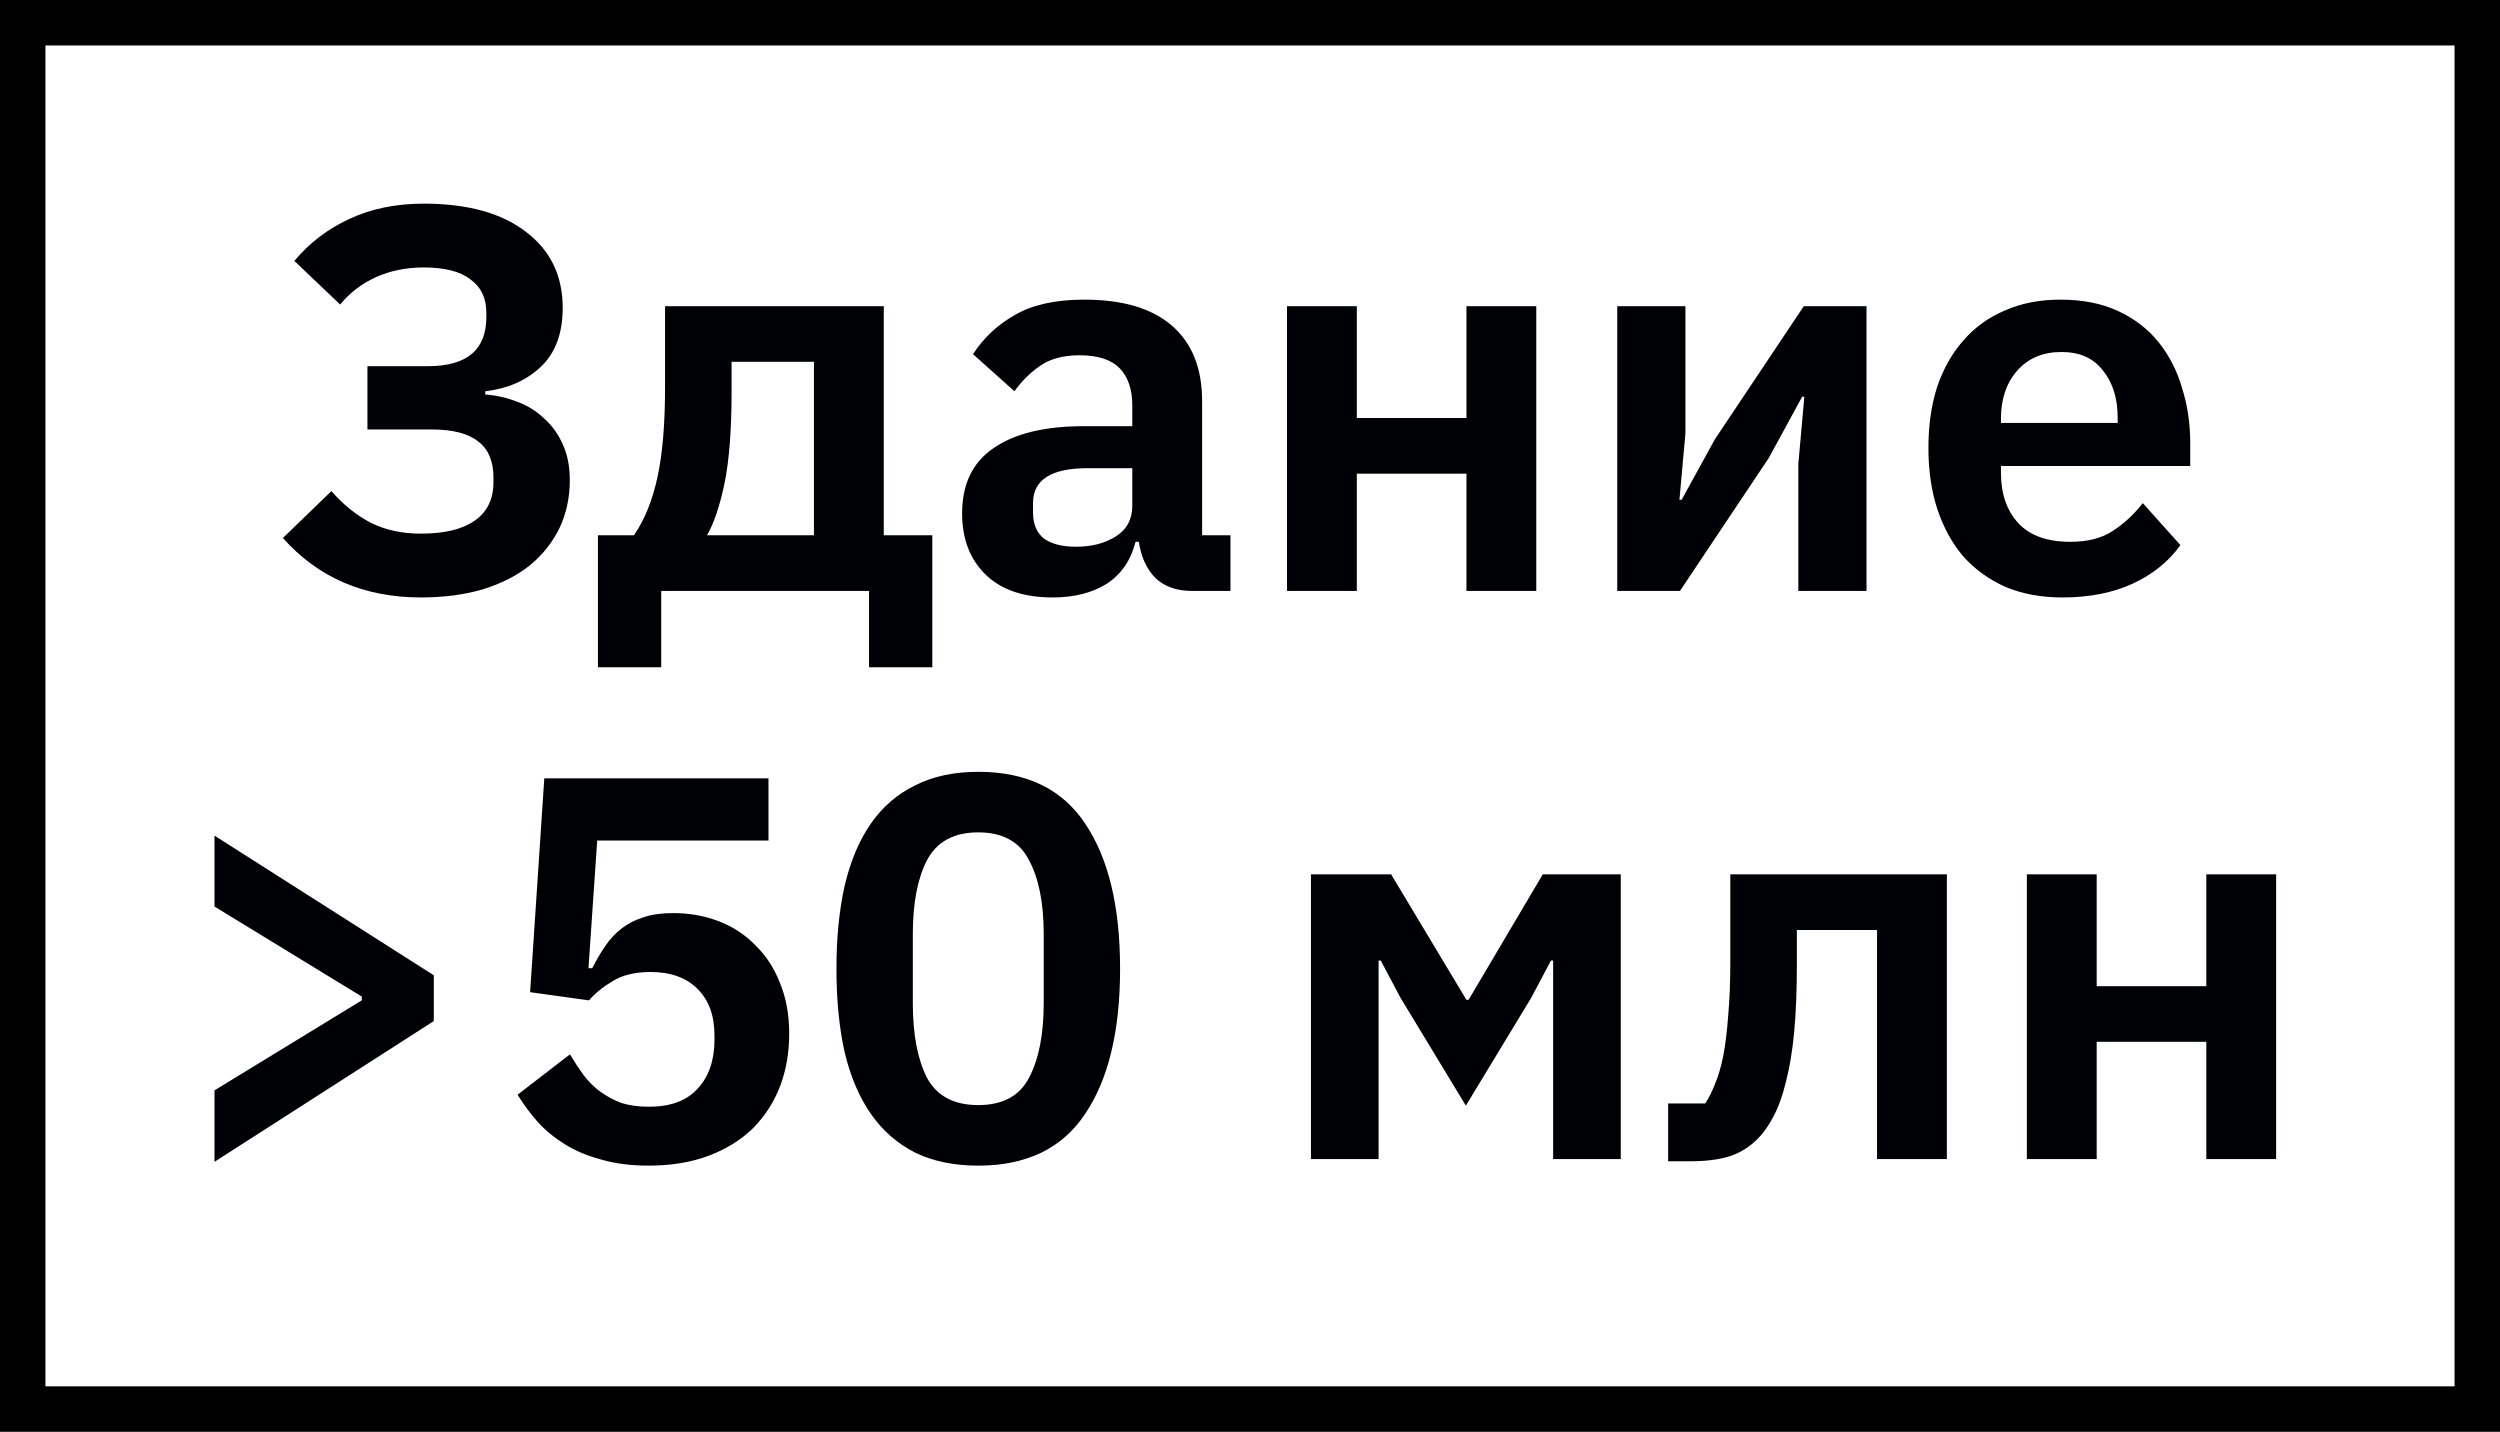 <svg width="110" height="63" viewBox="0 0 110 63" fill="none" xmlns="http://www.w3.org/2000/svg">
<rect width="110" height="63" fill="white"/>
<path d="M18.519 26.288C16.023 26.288 13.999 25.416 12.447 23.672L14.583 21.608C15.095 22.2 15.671 22.664 16.311 23C16.951 23.32 17.687 23.48 18.519 23.48C19.559 23.48 20.351 23.288 20.895 22.904C21.439 22.52 21.711 21.96 21.711 21.224V21.008C21.711 20.288 21.487 19.76 21.039 19.424C20.607 19.072 19.919 18.896 18.975 18.896H16.167V16.112H18.831C20.543 16.112 21.399 15.392 21.399 13.952V13.76C21.399 13.12 21.167 12.632 20.703 12.296C20.255 11.944 19.567 11.768 18.639 11.768C17.871 11.768 17.167 11.912 16.527 12.2C15.903 12.488 15.383 12.888 14.967 13.4L12.951 11.48C13.623 10.68 14.431 10.064 15.375 9.632C16.335 9.184 17.423 8.96 18.639 8.96C20.575 8.96 22.079 9.376 23.151 10.208C24.223 11.024 24.759 12.136 24.759 13.544C24.759 14.68 24.431 15.552 23.775 16.16C23.135 16.752 22.327 17.104 21.351 17.216V17.36C21.831 17.392 22.295 17.496 22.743 17.672C23.191 17.832 23.583 18.072 23.919 18.392C24.271 18.696 24.551 19.08 24.759 19.544C24.967 19.992 25.071 20.52 25.071 21.128C25.071 21.896 24.919 22.6 24.615 23.24C24.311 23.864 23.879 24.408 23.319 24.872C22.759 25.32 22.071 25.672 21.255 25.928C20.439 26.168 19.527 26.288 18.519 26.288ZM26.31 23.552H27.894C28.358 22.88 28.702 22.032 28.926 21.008C29.15 19.984 29.262 18.664 29.262 17.048V13.472H38.886V23.552H41.022V29.36H38.238V26H29.094V29.36H26.31V23.552ZM35.814 23.552V15.92H32.19V17.192C32.19 18.904 32.086 20.264 31.878 21.272C31.67 22.264 31.414 23.024 31.11 23.552H35.814ZM52.437 26C51.765 26 51.229 25.808 50.829 25.424C50.445 25.024 50.205 24.496 50.109 23.84H49.965C49.757 24.656 49.333 25.272 48.693 25.688C48.053 26.088 47.261 26.288 46.317 26.288C45.037 26.288 44.053 25.952 43.365 25.28C42.677 24.608 42.333 23.712 42.333 22.592C42.333 21.296 42.797 20.336 43.725 19.712C44.653 19.072 45.973 18.752 47.685 18.752H49.821V17.84C49.821 17.136 49.637 16.592 49.269 16.208C48.901 15.824 48.309 15.632 47.493 15.632C46.773 15.632 46.189 15.792 45.741 16.112C45.309 16.416 44.941 16.784 44.637 17.216L42.813 15.584C43.277 14.864 43.893 14.288 44.661 13.856C45.429 13.408 46.445 13.184 47.709 13.184C49.405 13.184 50.693 13.568 51.573 14.336C52.453 15.104 52.893 16.208 52.893 17.648V23.552H54.141V26H52.437ZM47.349 24.056C48.037 24.056 48.621 23.904 49.101 23.6C49.581 23.296 49.821 22.848 49.821 22.256V20.6H47.853C46.253 20.6 45.453 21.112 45.453 22.136V22.544C45.453 23.056 45.613 23.44 45.933 23.696C46.269 23.936 46.741 24.056 47.349 24.056ZM56.628 13.472H59.7V18.392H64.524V13.472H67.596V26H64.524V20.84H59.7V26H56.628V13.472ZM71.159 13.472H74.159V19.064L73.895 21.992H73.991L75.455 19.328L79.367 13.472H82.127V26H79.127V20.408L79.391 17.456H79.295L77.831 20.144L73.919 26H71.159V13.472ZM90.754 26.288C89.826 26.288 88.994 26.136 88.258 25.832C87.538 25.512 86.922 25.072 86.41 24.512C85.914 23.936 85.53 23.248 85.258 22.448C84.986 21.632 84.85 20.72 84.85 19.712C84.85 18.72 84.978 17.824 85.234 17.024C85.506 16.224 85.89 15.544 86.386 14.984C86.882 14.408 87.49 13.968 88.21 13.664C88.93 13.344 89.746 13.184 90.658 13.184C91.634 13.184 92.482 13.352 93.202 13.688C93.922 14.024 94.514 14.48 94.978 15.056C95.442 15.632 95.786 16.304 96.01 17.072C96.25 17.824 96.37 18.632 96.37 19.496V20.504H88.042V20.816C88.042 21.728 88.298 22.464 88.81 23.024C89.322 23.568 90.082 23.84 91.09 23.84C91.858 23.84 92.482 23.68 92.962 23.36C93.458 23.04 93.898 22.632 94.282 22.136L95.938 23.984C95.426 24.704 94.722 25.272 93.826 25.688C92.946 26.088 91.922 26.288 90.754 26.288ZM90.706 15.488C89.89 15.488 89.242 15.76 88.762 16.304C88.282 16.848 88.042 17.552 88.042 18.416V18.608H93.178V18.392C93.178 17.528 92.962 16.832 92.53 16.304C92.114 15.76 91.506 15.488 90.706 15.488ZM9.438 47.976L15.918 44.016V43.848L9.438 39.888V36.768L19.087 42.912V44.928L9.438 51.12V47.976ZM33.813 36.984H26.277L25.893 42.6H26.061C26.237 42.248 26.429 41.92 26.637 41.616C26.845 41.312 27.085 41.056 27.357 40.848C27.629 40.64 27.941 40.48 28.293 40.368C28.661 40.24 29.101 40.176 29.613 40.176C30.333 40.176 31.005 40.296 31.629 40.536C32.253 40.776 32.789 41.128 33.237 41.592C33.701 42.04 34.061 42.592 34.317 43.248C34.589 43.904 34.725 44.648 34.725 45.48C34.725 46.328 34.589 47.104 34.317 47.808C34.045 48.512 33.645 49.128 33.117 49.656C32.589 50.168 31.941 50.568 31.173 50.856C30.405 51.144 29.525 51.288 28.533 51.288C27.765 51.288 27.077 51.2 26.469 51.024C25.861 50.864 25.325 50.64 24.861 50.352C24.397 50.064 23.997 49.736 23.661 49.368C23.325 48.984 23.029 48.584 22.773 48.168L25.077 46.392C25.269 46.712 25.469 47.016 25.677 47.304C25.885 47.576 26.125 47.816 26.397 48.024C26.685 48.232 26.997 48.4 27.333 48.528C27.685 48.64 28.093 48.696 28.557 48.696C29.501 48.696 30.213 48.432 30.693 47.904C31.189 47.376 31.437 46.656 31.437 45.744V45.552C31.437 44.688 31.189 44.008 30.693 43.512C30.197 43.016 29.509 42.768 28.629 42.768C27.941 42.768 27.381 42.904 26.949 43.176C26.517 43.432 26.173 43.712 25.917 44.016L23.325 43.656L23.949 34.248H33.813V36.984ZM43.044 51.288C41.972 51.288 41.044 51.096 40.26 50.712C39.476 50.312 38.828 49.744 38.316 49.008C37.804 48.272 37.42 47.368 37.164 46.296C36.924 45.224 36.804 44 36.804 42.624C36.804 41.264 36.924 40.048 37.164 38.976C37.42 37.888 37.804 36.976 38.316 36.24C38.828 35.504 39.476 34.944 40.26 34.56C41.044 34.16 41.972 33.96 43.044 33.96C45.172 33.96 46.74 34.72 47.748 36.24C48.772 37.76 49.284 39.888 49.284 42.624C49.284 45.36 48.772 47.488 47.748 49.008C46.74 50.528 45.172 51.288 43.044 51.288ZM43.044 48.624C44.116 48.624 44.86 48.224 45.276 47.424C45.708 46.608 45.924 45.512 45.924 44.136V41.112C45.924 39.736 45.708 38.648 45.276 37.848C44.86 37.032 44.116 36.624 43.044 36.624C41.972 36.624 41.22 37.032 40.788 37.848C40.372 38.648 40.164 39.736 40.164 41.112V44.136C40.164 45.512 40.372 46.608 40.788 47.424C41.22 48.224 41.972 48.624 43.044 48.624ZM57.682 38.472H61.21L64.522 43.992H64.618L67.882 38.472H71.314V51H68.338V42.264H68.242L67.378 43.896L64.498 48.648L61.618 43.896L60.754 42.264H60.658V51H57.682V38.472ZM73.398 48.552H75.03C75.19 48.312 75.334 48.024 75.462 47.688C75.606 47.352 75.726 46.944 75.822 46.464C75.918 45.968 75.99 45.384 76.038 44.712C76.102 44.024 76.134 43.224 76.134 42.312V38.472H85.662V51H82.59V40.92H79.062V42.456C79.062 43.592 79.022 44.584 78.942 45.432C78.862 46.264 78.742 46.984 78.582 47.592C78.438 48.2 78.254 48.712 78.03 49.128C77.822 49.528 77.59 49.856 77.334 50.112C76.966 50.48 76.55 50.736 76.086 50.88C75.622 51.024 75.054 51.096 74.382 51.096H73.398V48.552ZM89.182 38.472H92.254V43.392H97.078V38.472H100.15V51H97.078V45.84H92.254V51H89.182V38.472Z" fill="#000105"/>
<path d="M109 1H1V62H109V1Z" stroke="black" stroke-width="2"/>
</svg>
